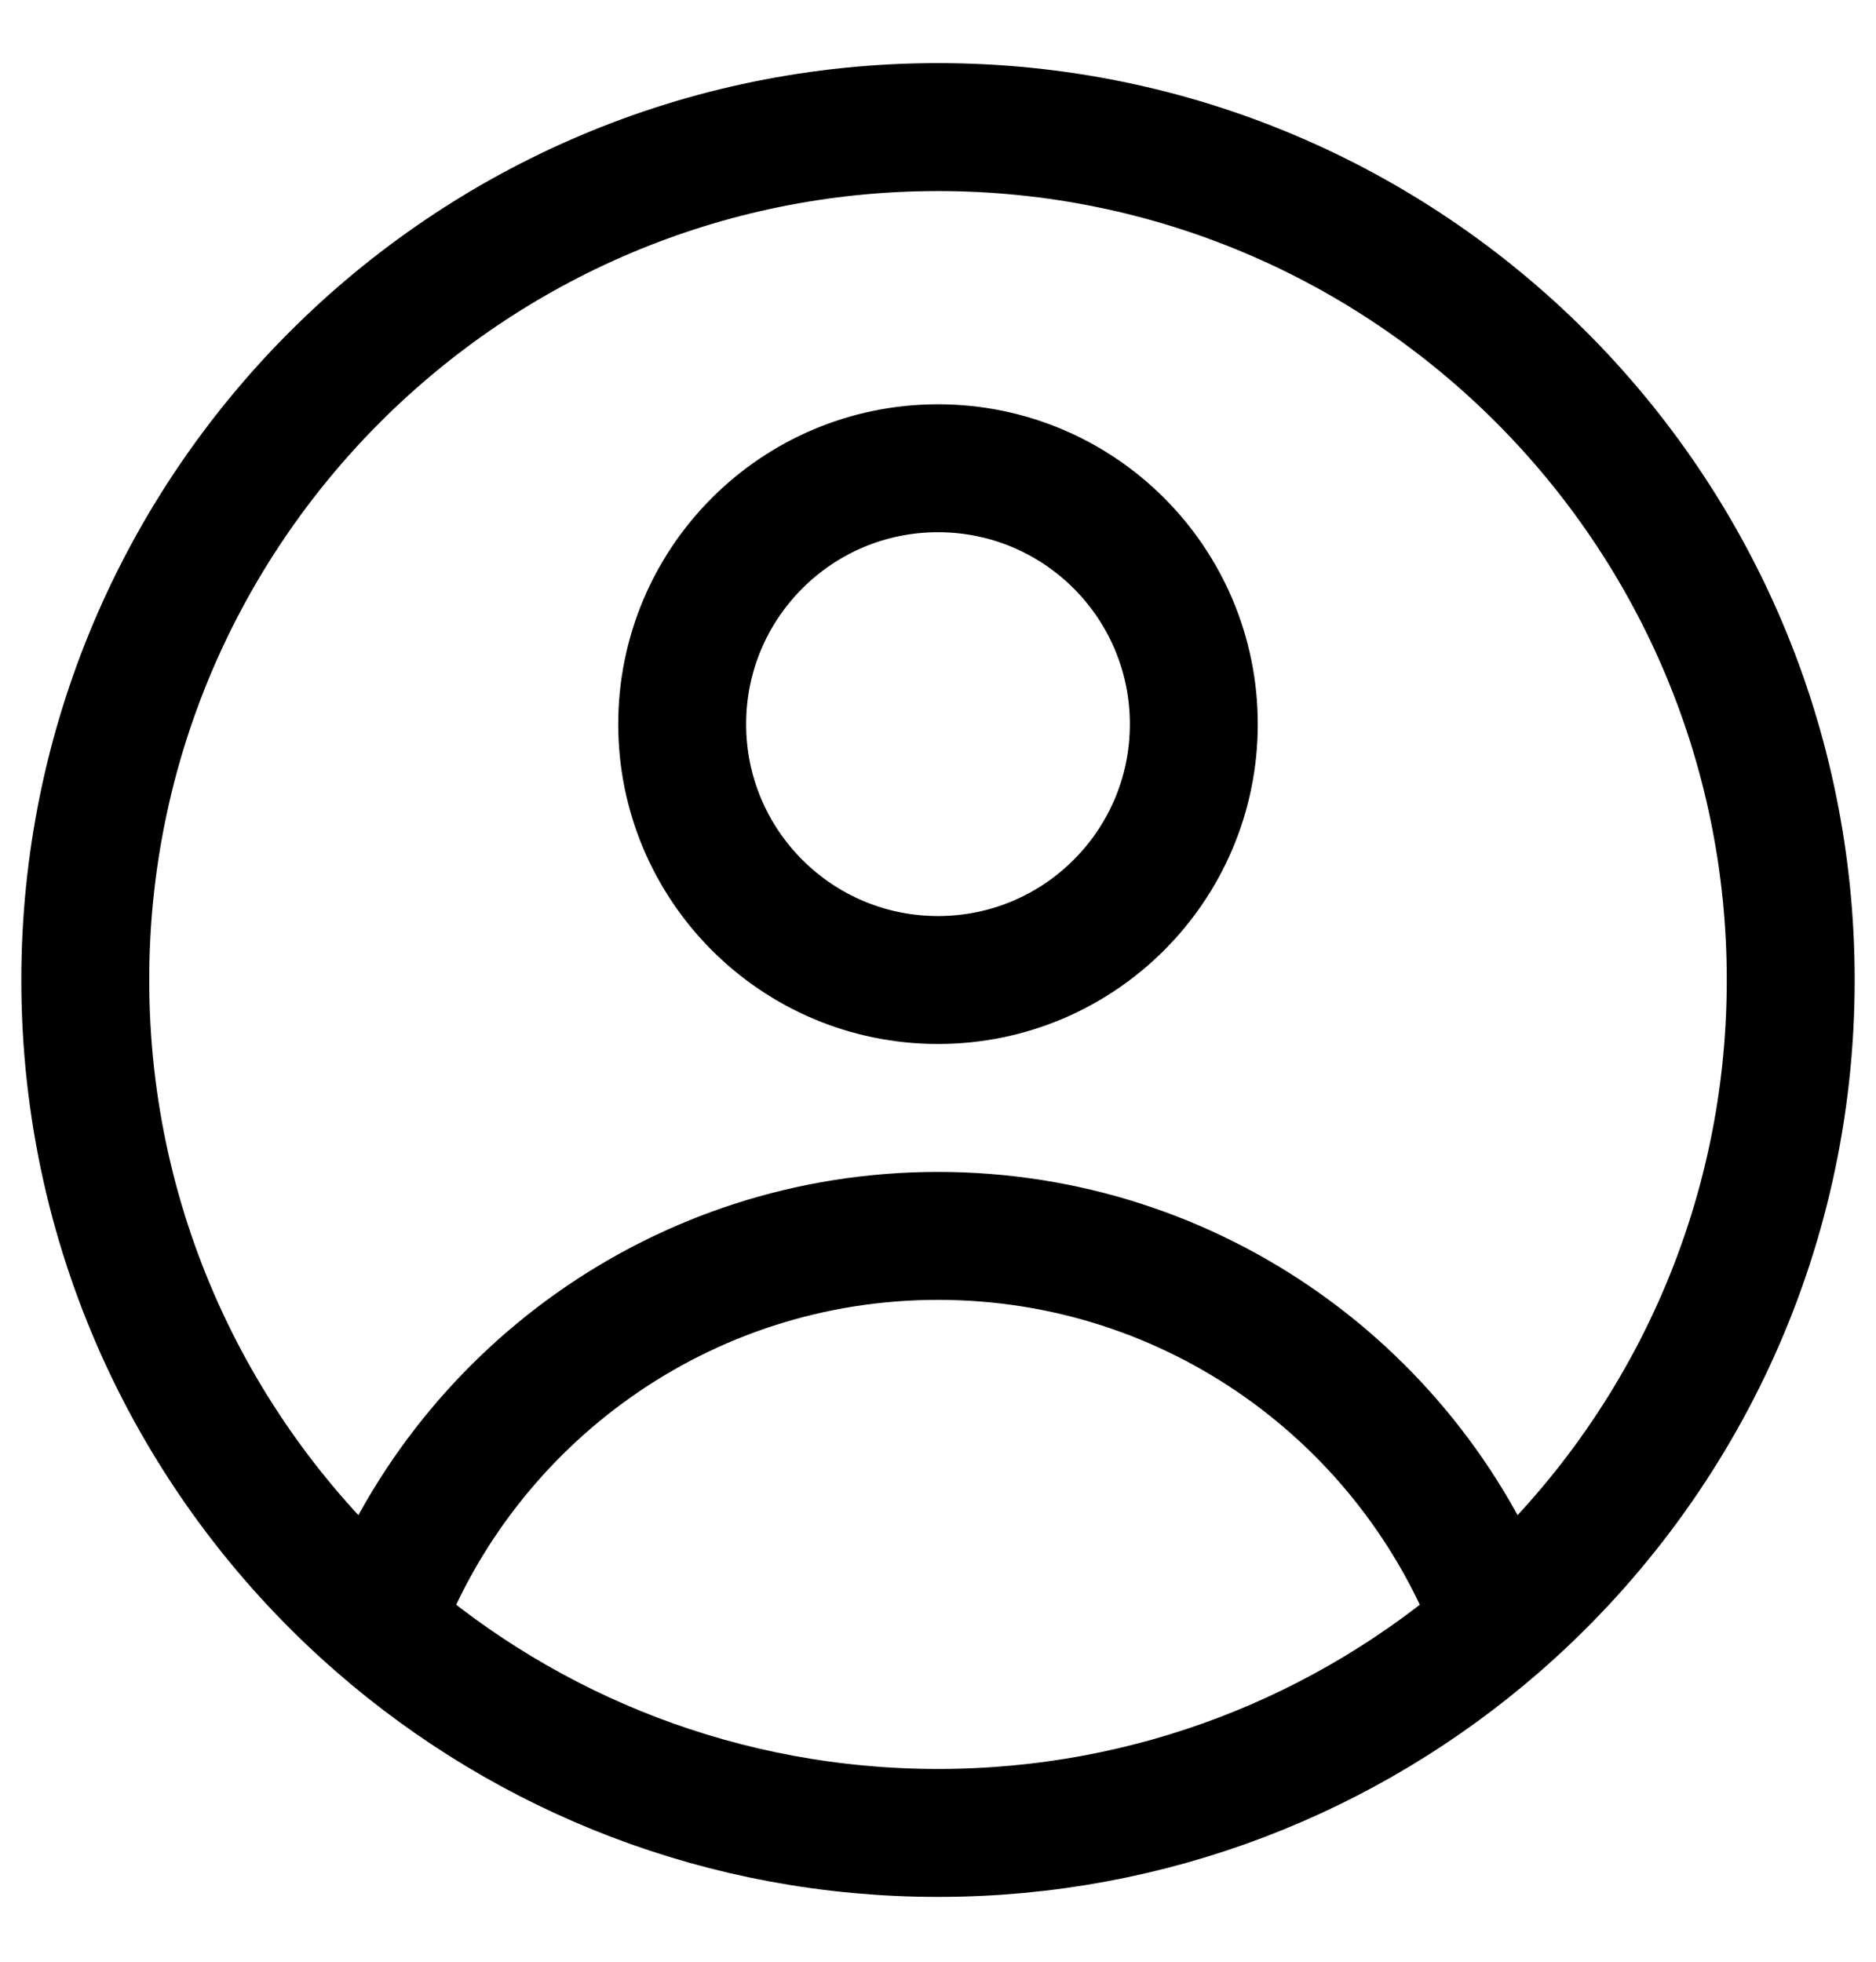 <svg width="22" height="23" viewBox="0 0 22 23" fill="none" xmlns="http://www.w3.org/2000/svg">
<path d="M17.559 19.039C16.565 16.382 14.004 14.49 11 14.49C7.996 14.49 5.435 16.382 4.441 19.039M17.559 19.039C19.667 17.206 21 14.504 21 11.49C21 5.967 16.523 1.49 11 1.49C5.477 1.49 1 5.967 1 11.49C1 14.504 2.333 17.206 4.441 19.039M17.559 19.039C15.803 20.566 13.509 21.49 11 21.49C8.491 21.49 6.197 20.566 4.441 19.039M14 8.49C14 10.147 12.657 11.49 11 11.49C9.343 11.49 8 10.147 8 8.49C8 6.833 9.343 5.49 11 5.49C12.657 5.49 14 6.833 14 8.49Z" stroke="currentColor" stroke-width="1.5" stroke-linejoin="round"/>
</svg>
